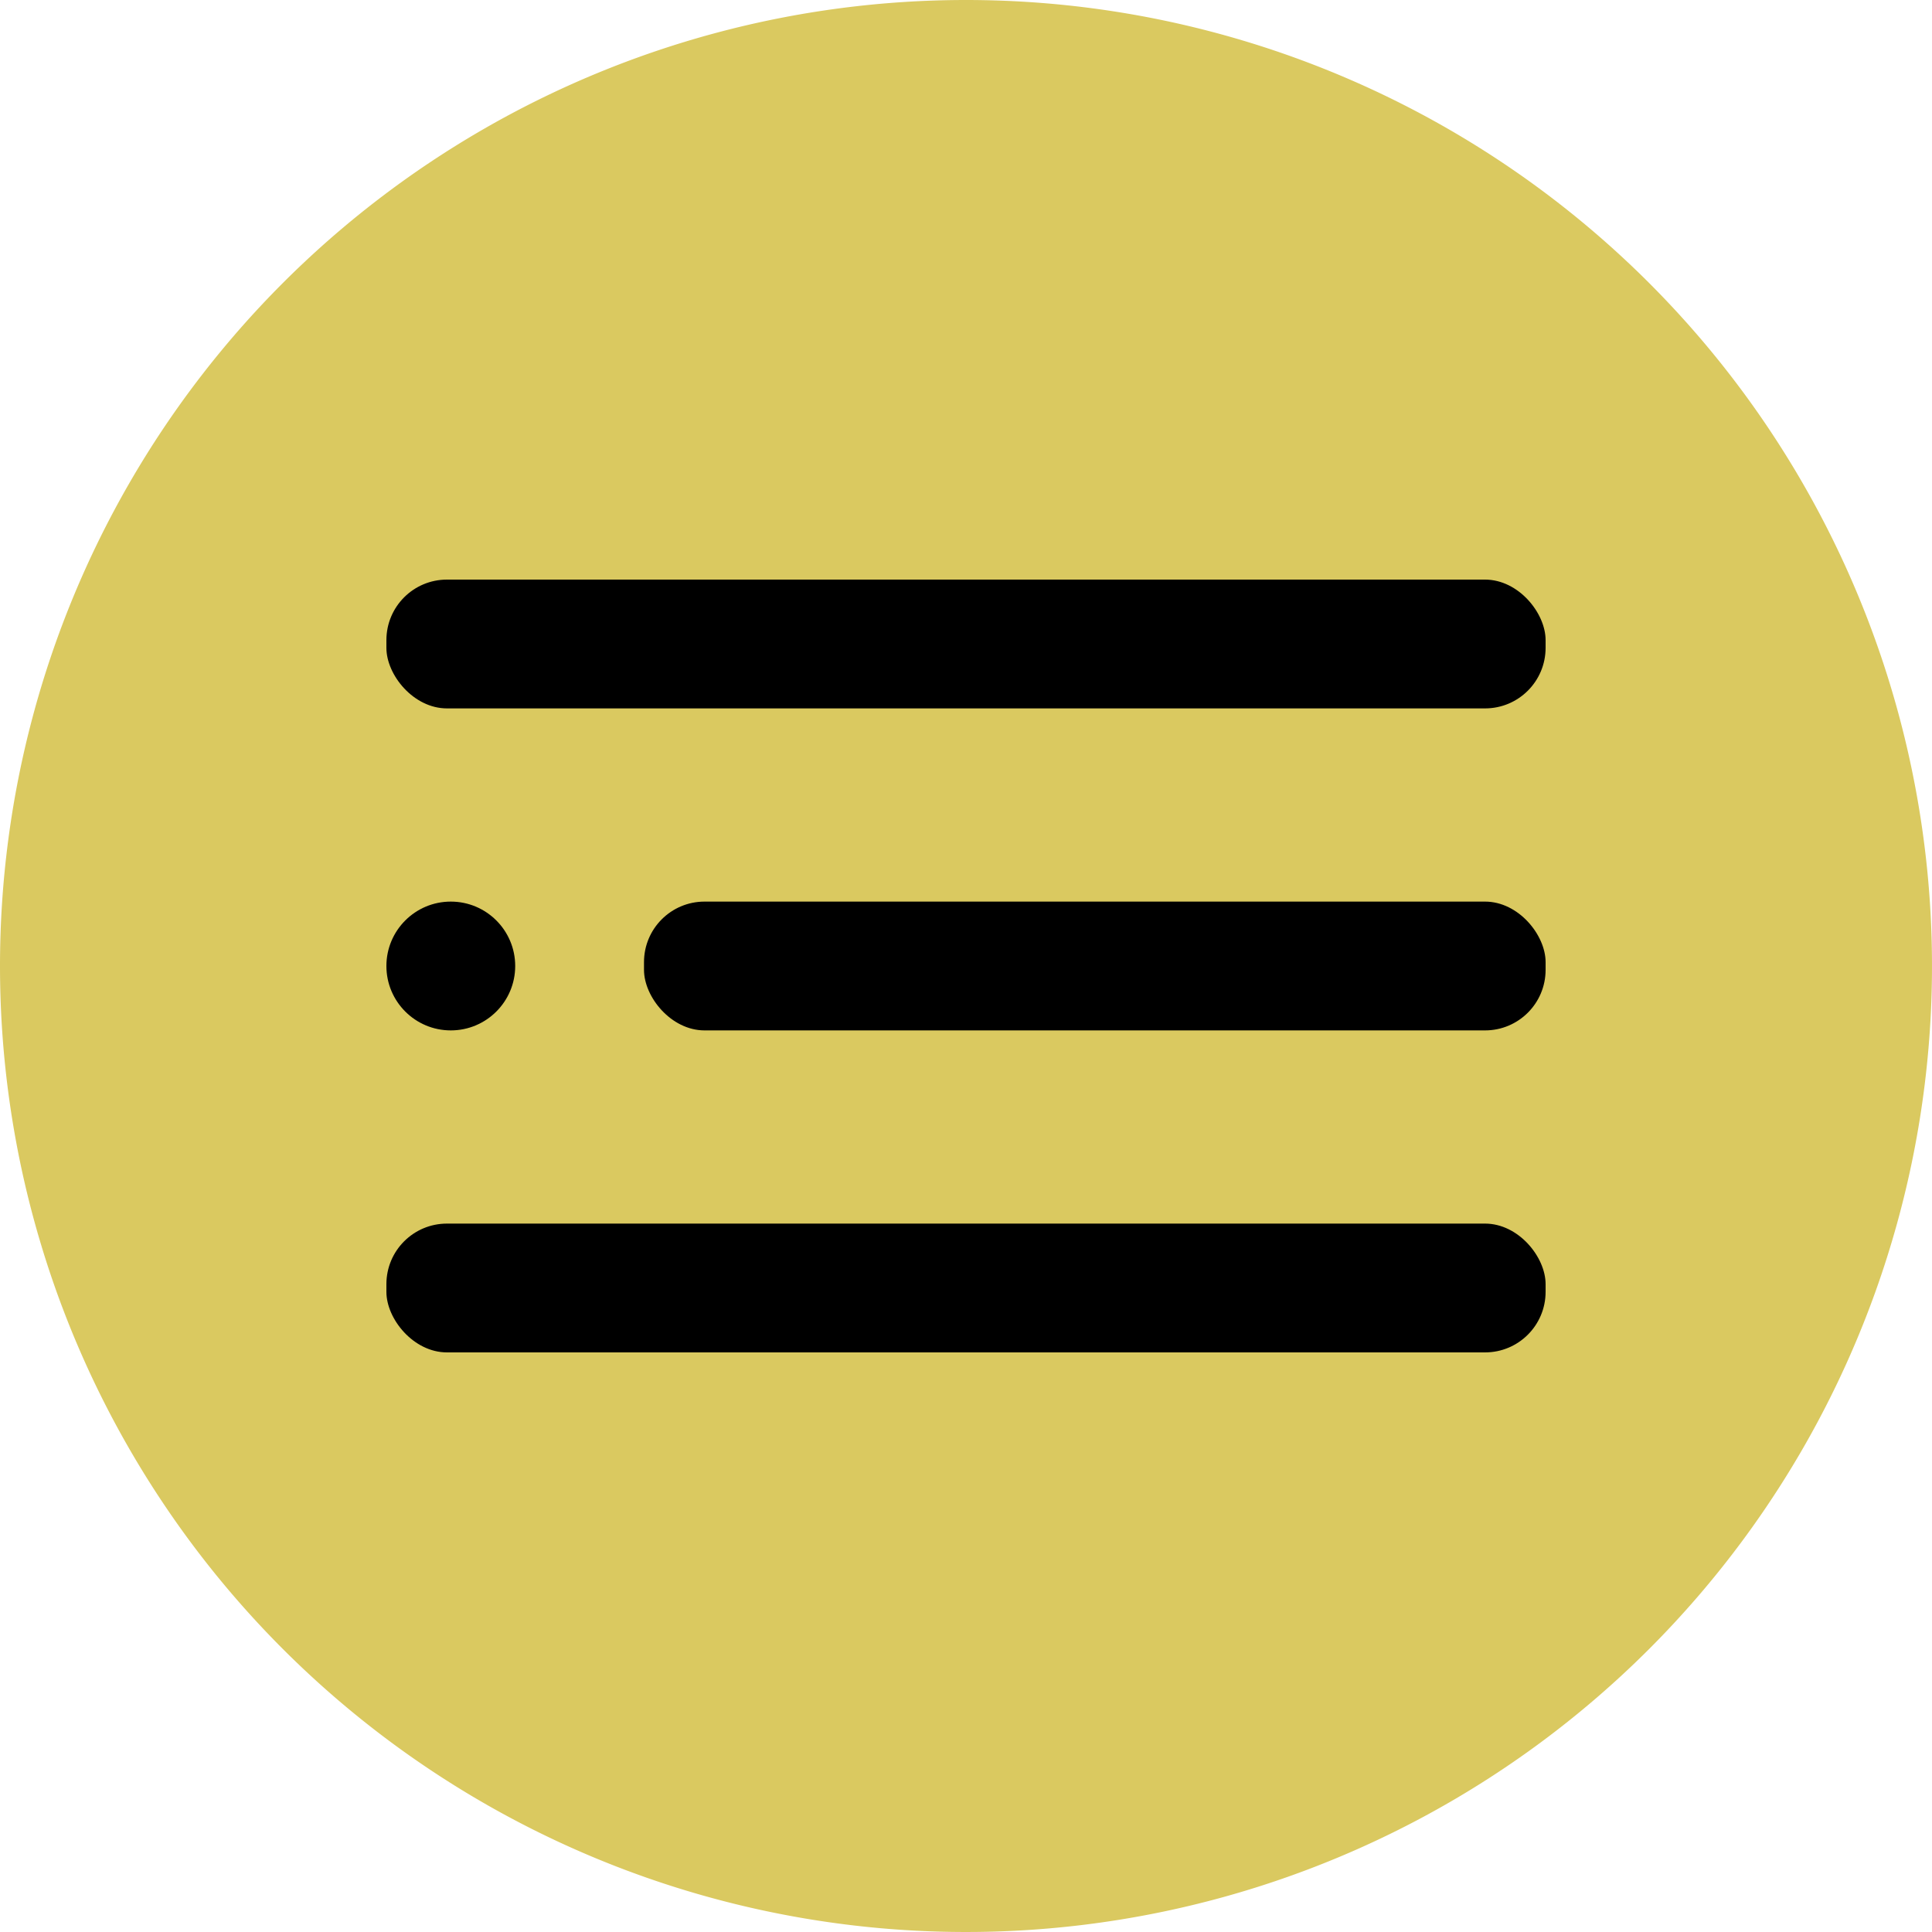 <svg xmlns="http://www.w3.org/2000/svg" width="30" height="30" viewBox="0 0 30 30">
  <g id="Grupo_89" data-name="Grupo 89" transform="translate(-314 -20)">
    <path id="Caminho_428" data-name="Caminho 428" d="M15,0A15,15,0,1,1,0,15,15,15,0,0,1,15,0Z" transform="translate(314 20)" fill="#dac960"/>
    <g id="Layer_2" data-name="Layer 2" transform="translate(317 23)">
      <g id="menu-2">
        <rect id="Retângulo_481" data-name="Retângulo 481" width="24" height="24" transform="translate(24 24) rotate(180)" opacity="0"/>
        <circle id="Elipse_13" data-name="Elipse 13" cx="1" cy="1" r="1" transform="translate(3 11)"/>
        <rect id="Retângulo_482" data-name="Retângulo 482" width="14" height="2" rx="0.94" transform="translate(7 11)"/>
        <rect id="Retângulo_483" data-name="Retângulo 483" width="18" height="2" rx="0.94" transform="translate(3 16)"/>
        <rect id="Retângulo_484" data-name="Retângulo 484" width="18" height="2" rx="0.94" transform="translate(3 6)"/>
      </g>
    </g>
  </g>
</svg>
